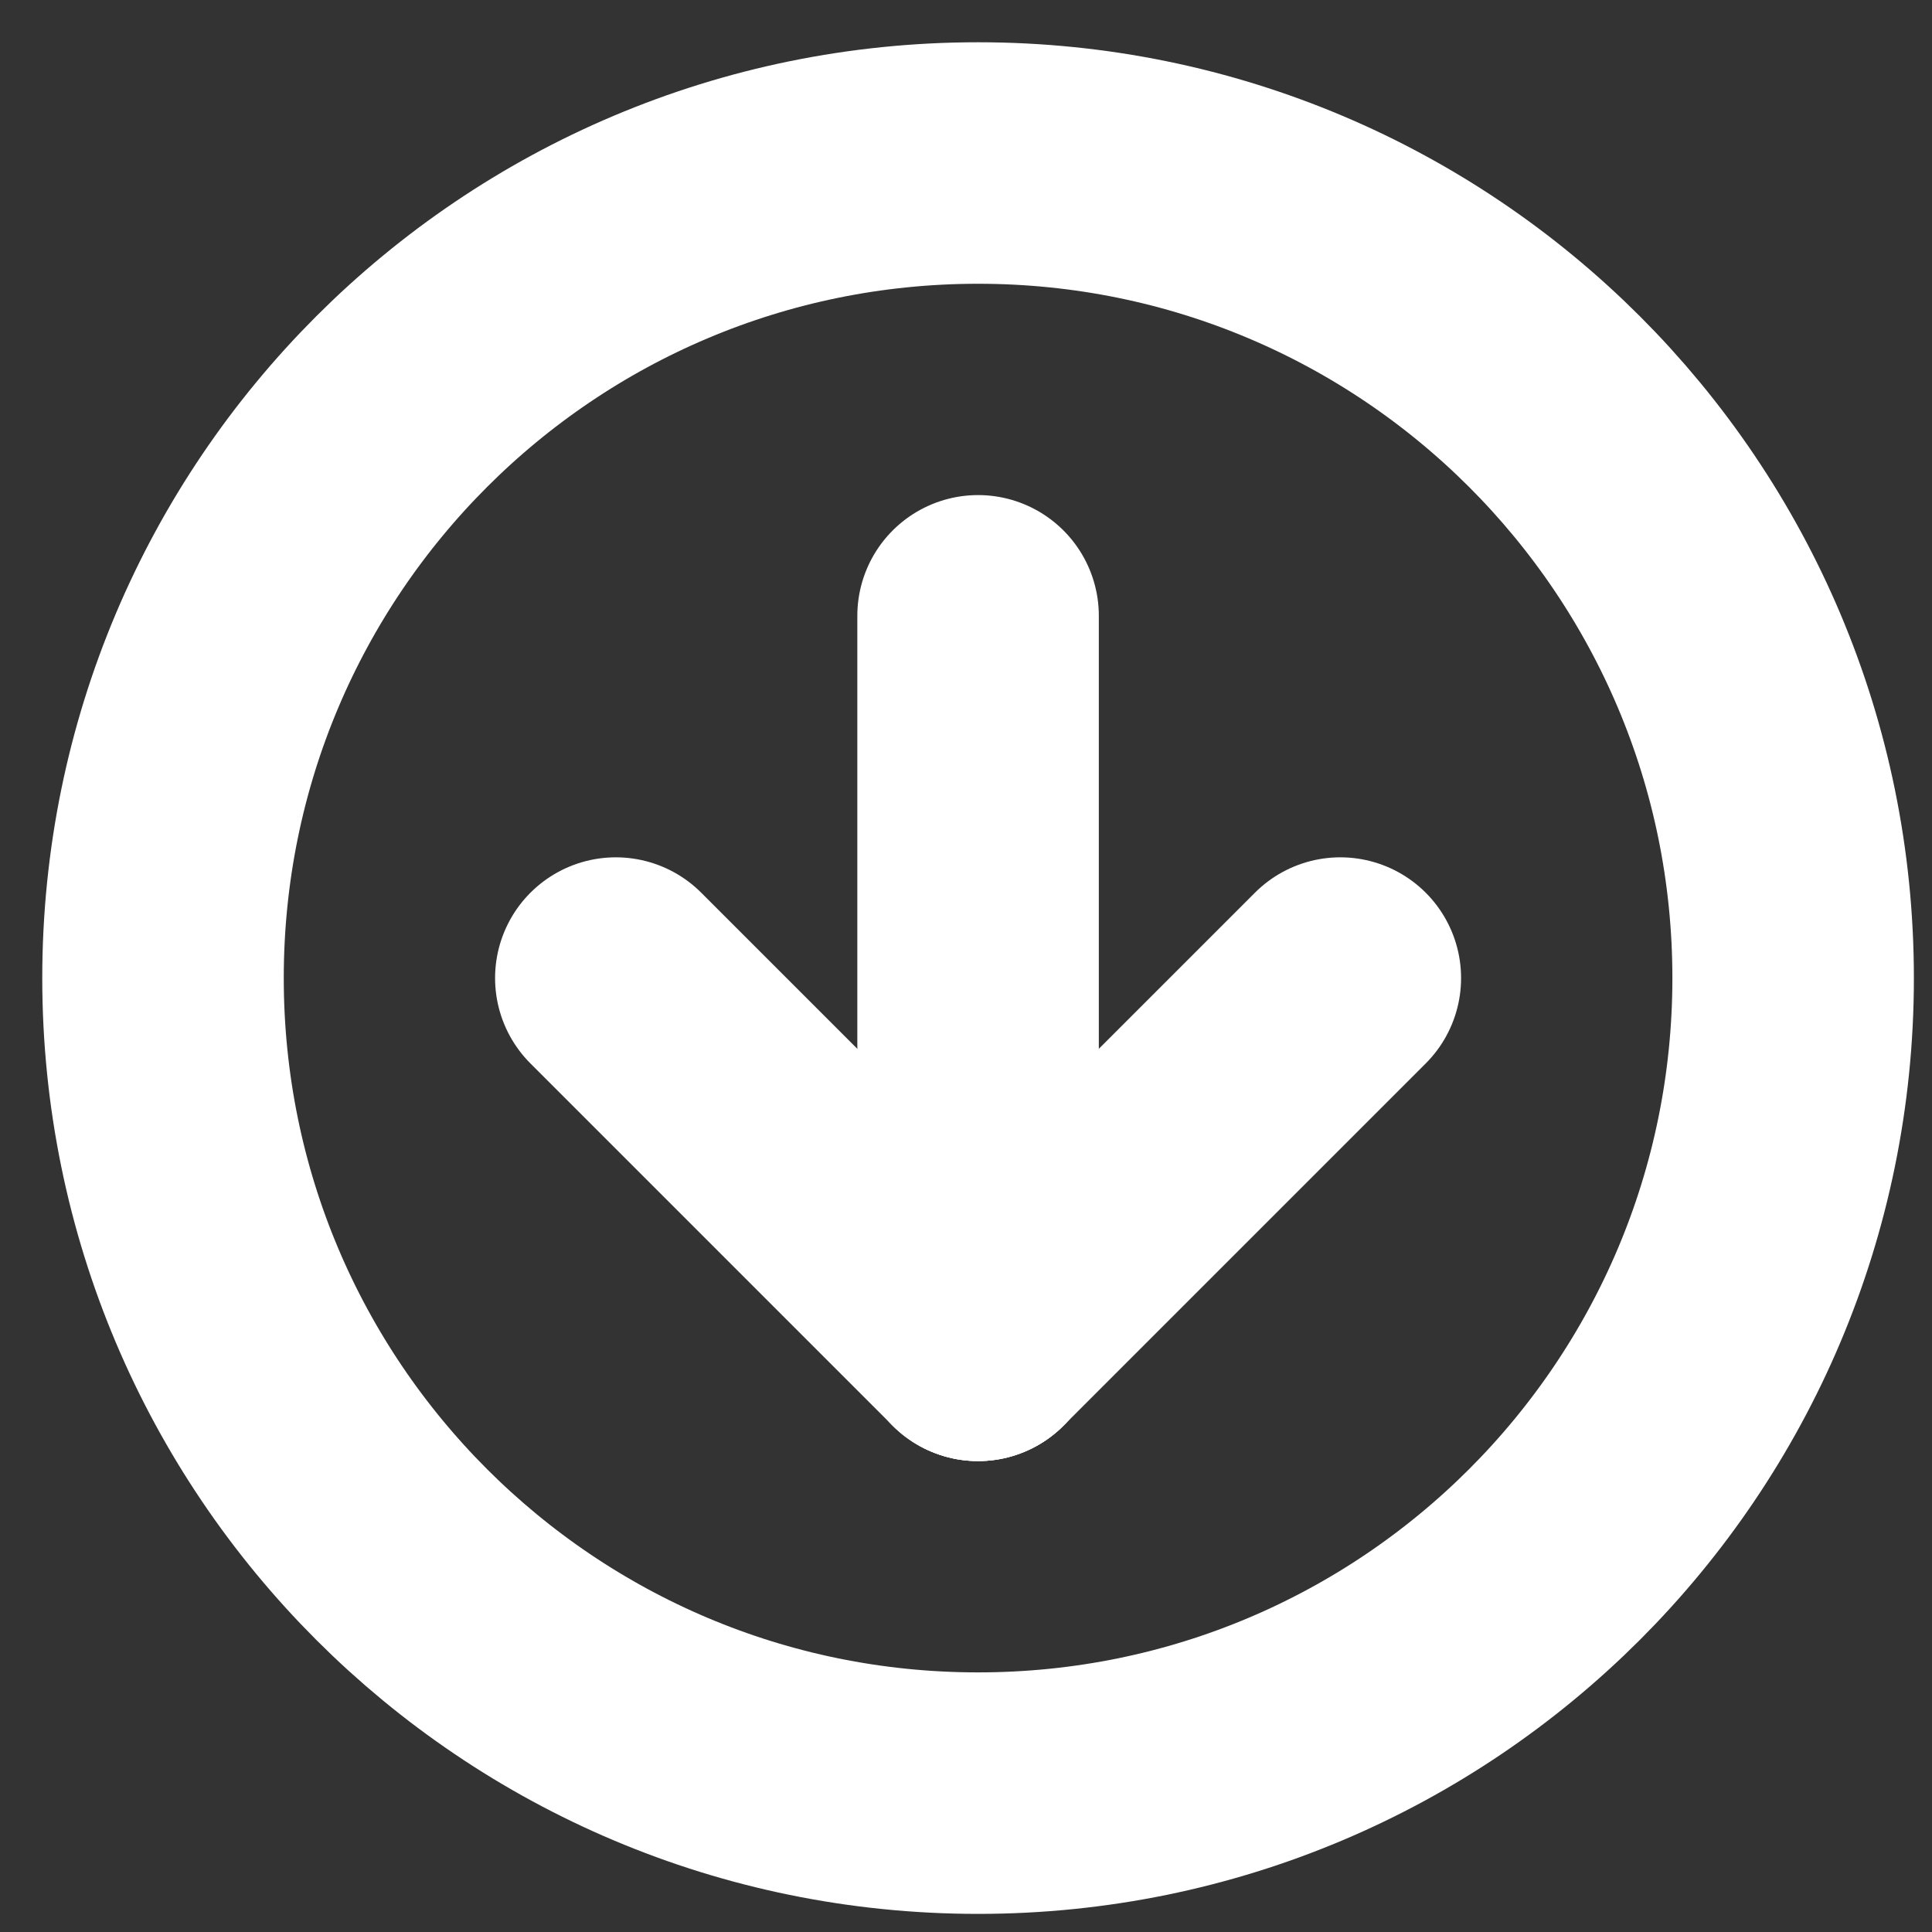 <svg version="1.2" baseProfile="tiny-ps" xmlns="http://www.w3.org/2000/svg" viewBox="0 0 16 16" width="16" height="16">
	<rect x="0" y="0" width="16" height="16" fill="#333333" stroke="none"/>
	<title>image</title>
	<defs>
		<clipPath clipPathUnits="userSpaceOnUse" id="cp1">
			<path d="M18 18L0 18L0 0L18 0L18 18Z" />
		</clipPath>
	</defs>
	<style>
		tspan { white-space:pre }
		.shp0 { fill: none;stroke: #ffffff;stroke-linecap:round;stroke-linejoin:round;stroke-width: 2 }
	</style>
	<g id="Clip-Path" clip-path="url(#cp1)">
		<g id="Layer">
			<path id="Layer" class="shp0" d="M14.85 8.1C14.85 11.83 11.83 14.85 8.1 14.85C4.37 14.85 1.35 11.83 1.35 8.1C1.35 4.37 4.37 1.35 8.1 1.35C11.83 1.35 14.85 4.37 14.85 8.1Z" />
			<path id="Layer" class="shp0" d="M8.1 11.1L11.1 8.1" />
			<path id="Layer" class="shp0" d="M8.1 11.1L8.1 5.1" />
			<path id="Layer" class="shp0" d="M5.1 8.1L8.1 11.1" />
		</g>
	</g>
</svg>